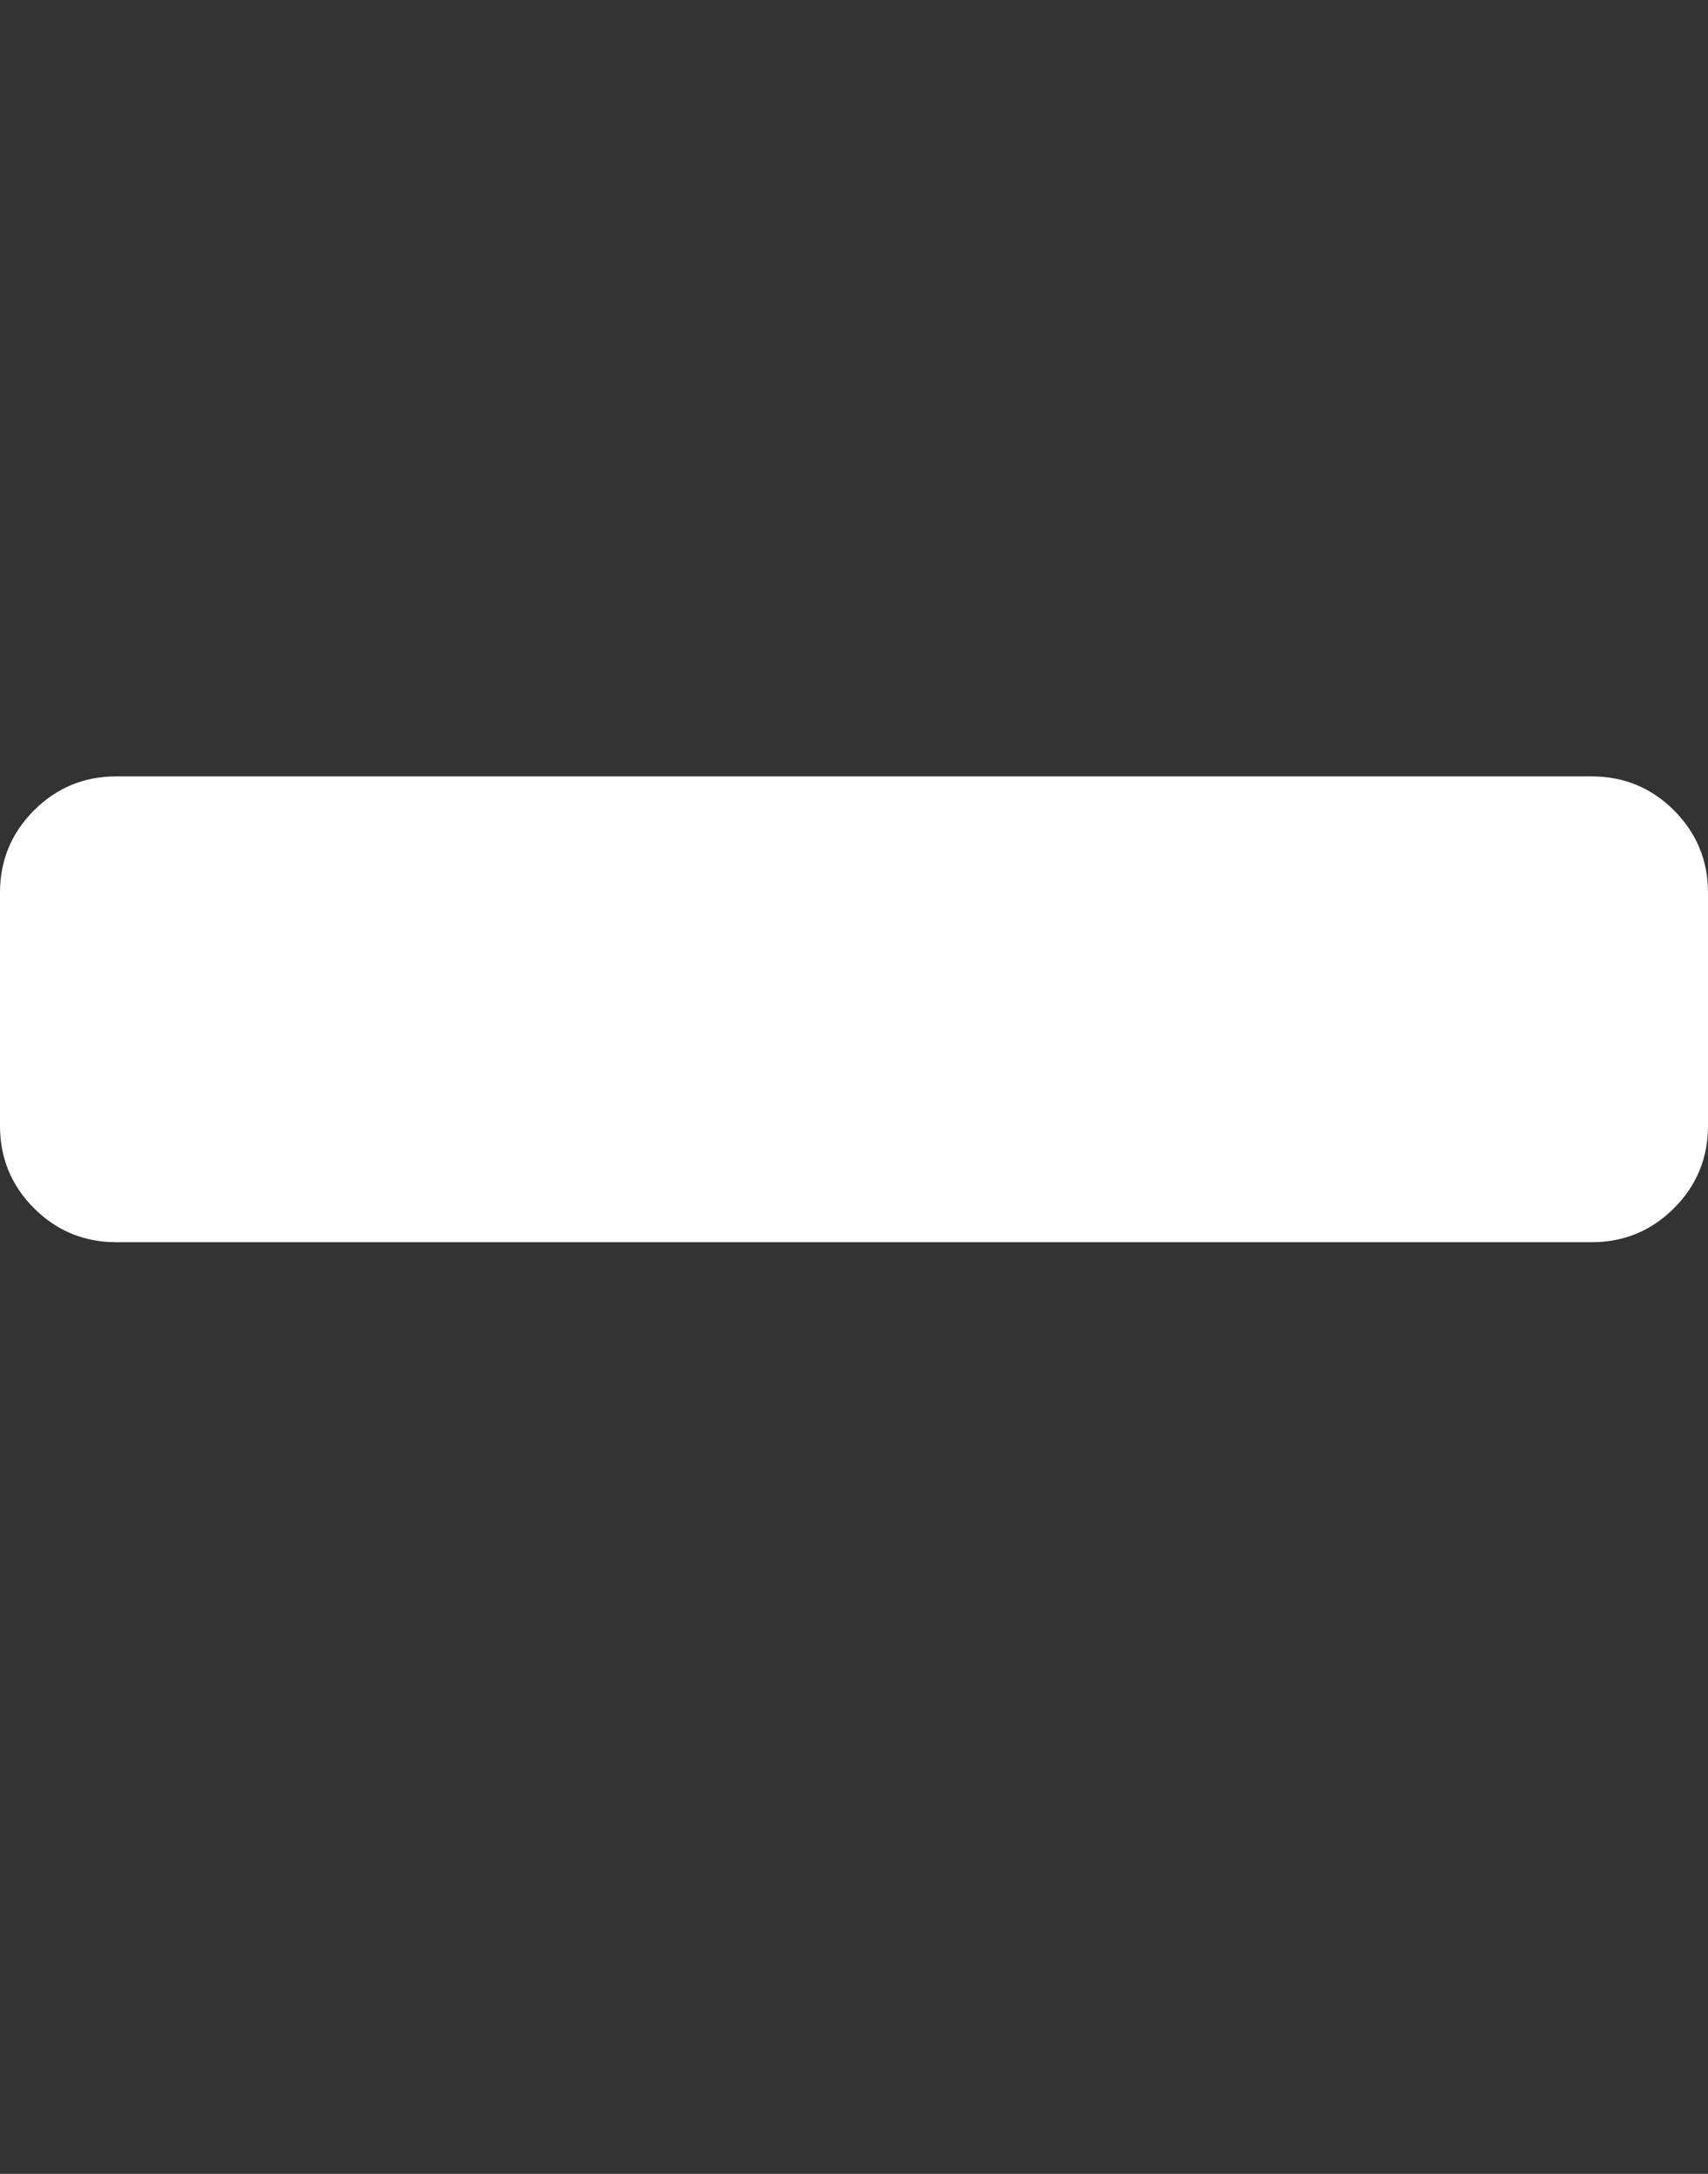 <svg version="1.1" xmlns="http://www.w3.org/2000/svg" xmlns:xlink="http://www.w3.org/1999/xlink" width="11" height="14" viewBox="0 0 11 14">
<rect x="0" y="0" width="11" height="14" fill="#333333" stroke="none"/>
<path fill="#fff" d="M11 5.75v1.5q0 0.312-0.219 0.531t-0.531 0.219h-9.5q-0.312 0-0.531-0.219t-0.219-0.531v-1.5q0-0.312 0.219-0.531t0.531-0.219h9.5q0.312 0 0.531 0.219t0.219 0.531z"/>
</svg>
